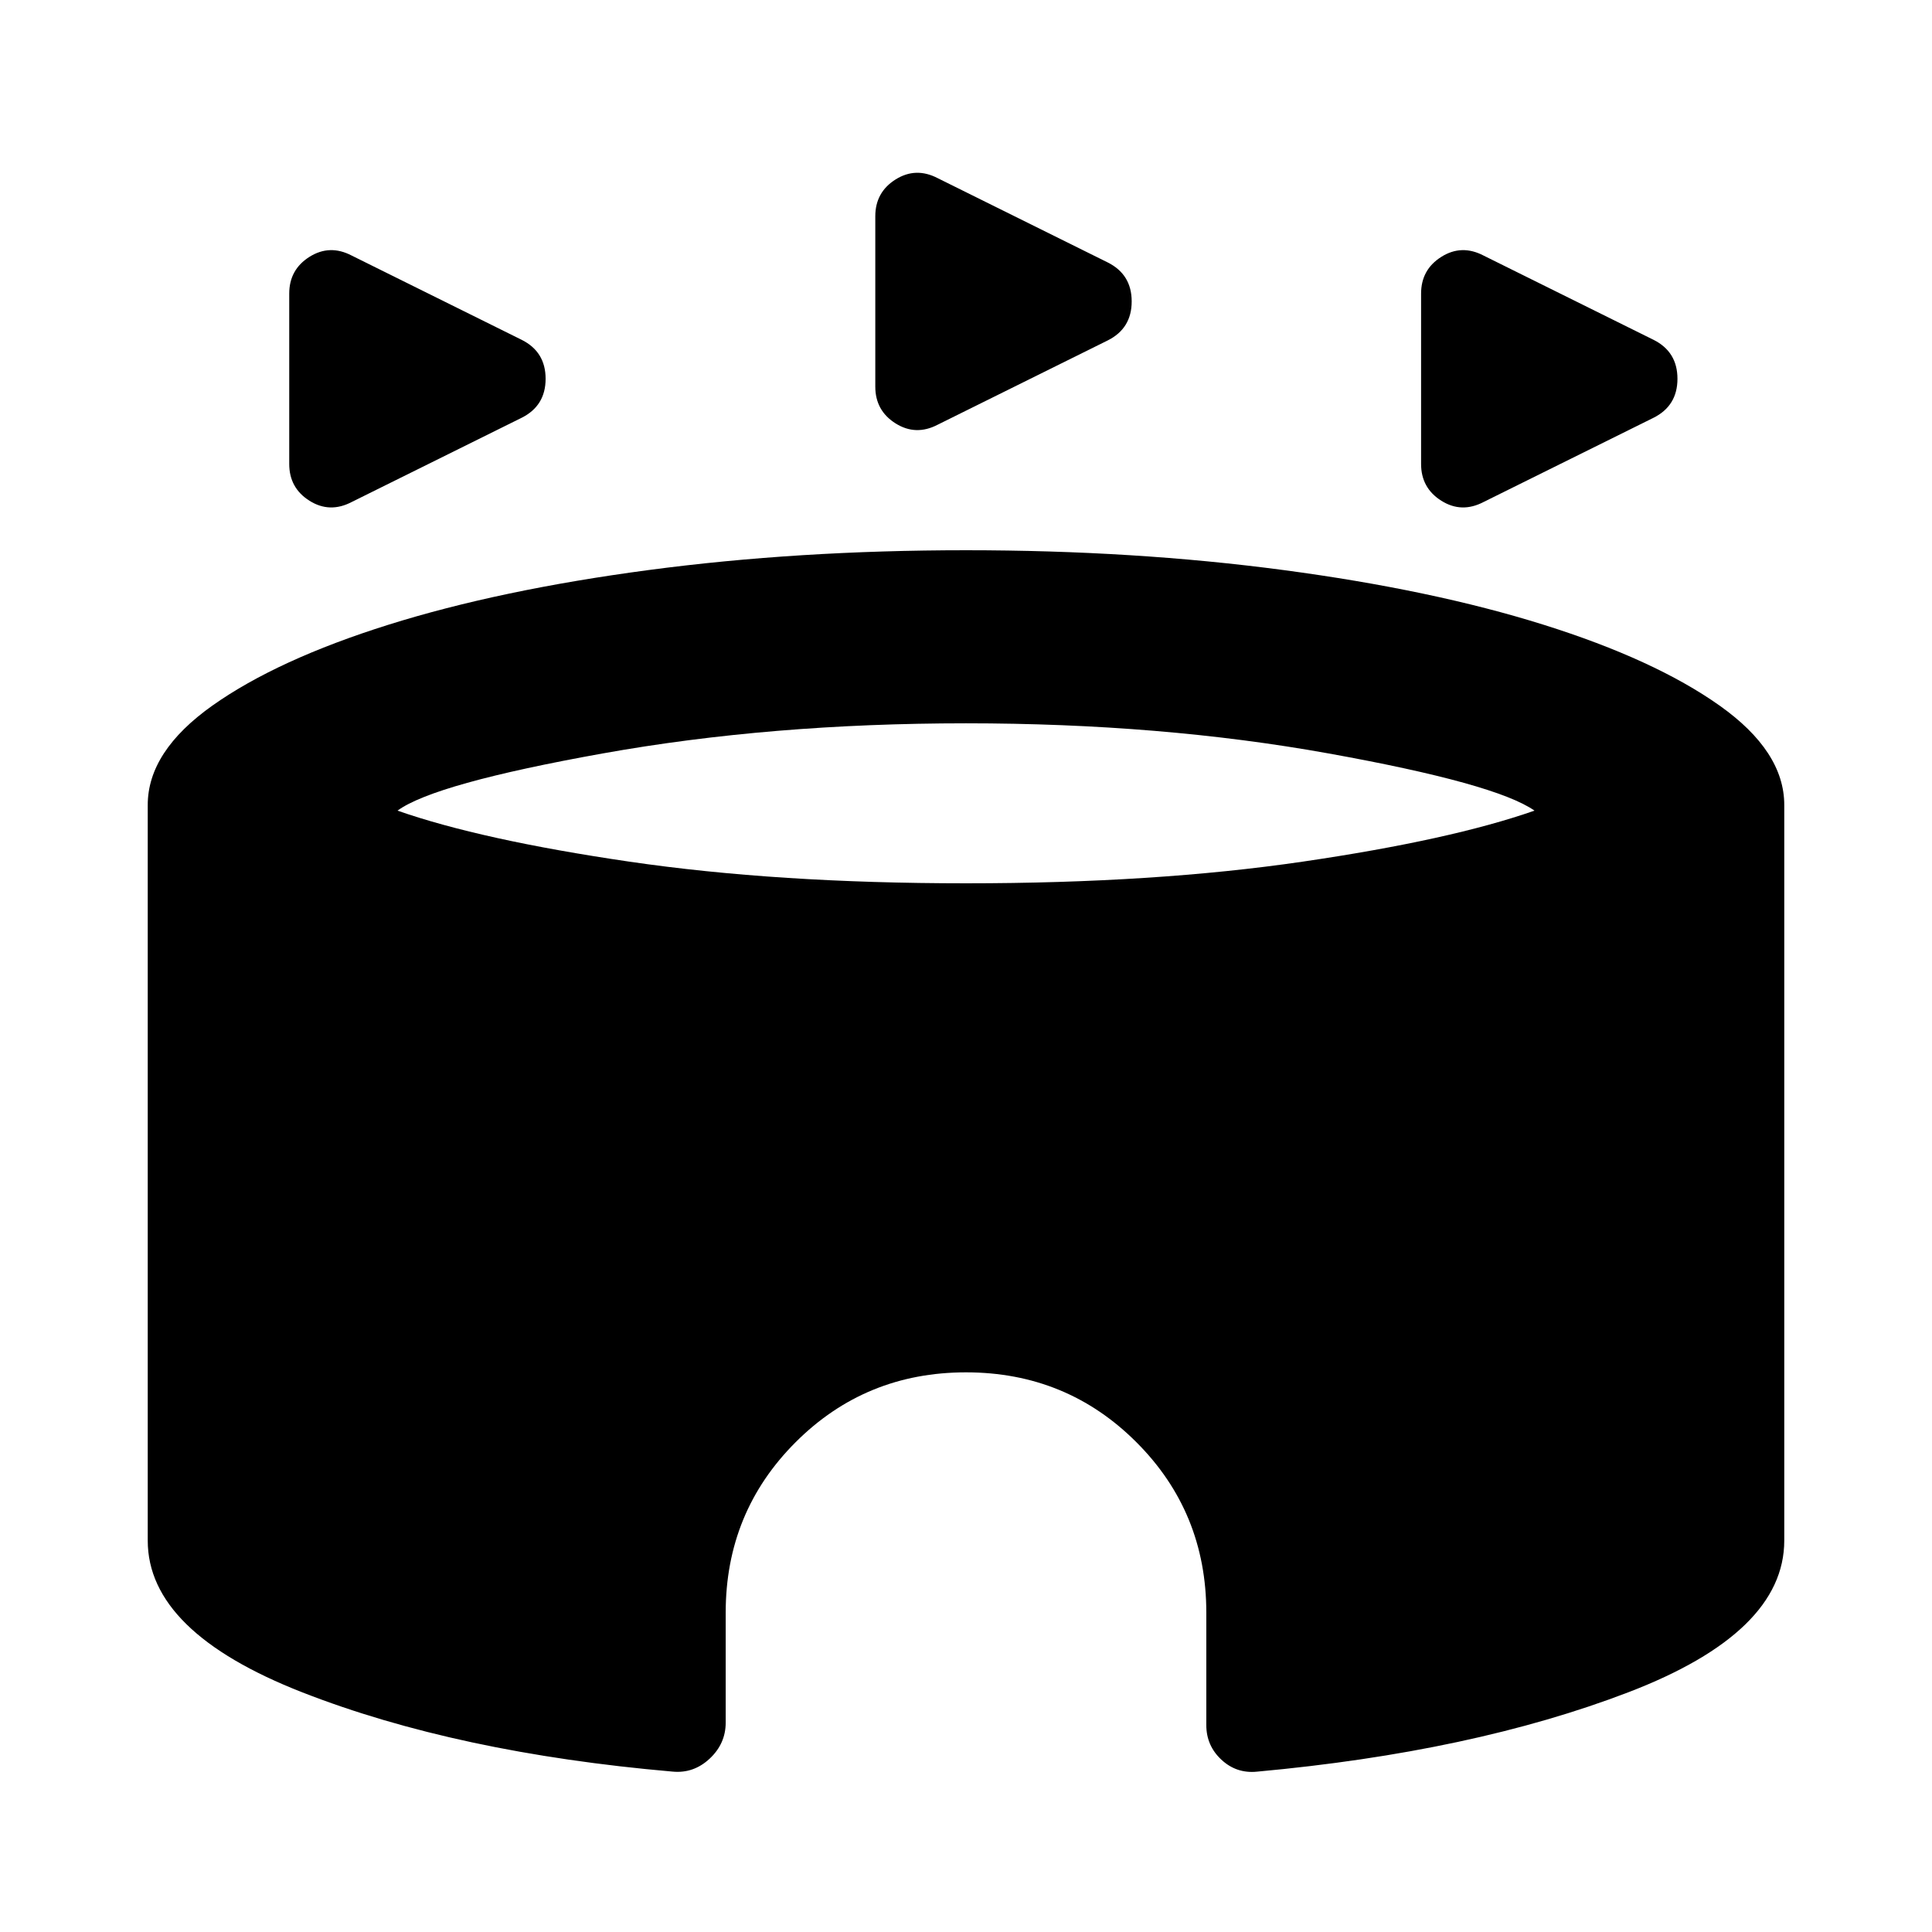 <svg xmlns="http://www.w3.org/2000/svg" height="24" viewBox="0 -960 960 960" width="24"><path d="M143.72-729.46v-84.65q0-11.93 10.06-18.27 10.07-6.34 21-.62l84.39 41.83q11.94 5.95 11.94 19.39 0 13.43-11.94 19.39l-84.39 41.82q-10.93 5.72-21-.61-10.06-6.34-10.06-18.28Zm562.41 0v-84.65q0-11.93 10.07-18.27 10.06-6.34 21-.62l84.39 41.83q11.93 5.95 11.93 19.39 0 13.43-11.93 19.39l-84.39 41.82q-10.94 5.72-21-.61-10.07-6.34-10.07-18.28Zm-271.2-38.43v-84.65q0-11.94 10.07-18.28 10.07-6.33 21-.62l84.39 41.83q11.94 5.96 11.94 19.39 0 13.44-11.94 19.39L466-749q-10.93 5.72-21-.62t-10.07-18.27ZM334.22-79.7Q227.2-89 150.3-119.05q-76.89-30.06-76.89-75.45V-560q0-26.65 32.21-49.45 32.21-22.79 87.39-40.12 55.19-17.32 129.24-27.17 74.05-9.85 157.75-9.85t157.75 9.85q74.05 9.85 129.24 27.17 55.18 17.33 87.39 40.12 32.21 22.8 32.21 49.45v365.5q0 45.65-77.39 75.35-77.4 29.69-184.66 39.48-10.19 1-17.66-5.97-7.47-6.97-7.47-17.16v-55.87q0-49.96-34.73-84.69-34.72-34.73-84.68-34.73-49.96 0-84.68 34.73-34.73 34.73-34.73 84.69v54.63q0 10.45-7.96 17.9-7.96 7.44-18.41 6.44ZM480-521.09q93.91 0 167.42-10.78 73.51-10.78 115.06-25.33-19.13-13.43-102.28-28.41-83.16-14.98-180.2-14.98-97.04 0-180.56 14.98-83.53 14.98-101.92 28.41 41.55 14.55 115.06 25.33 73.51 10.78 167.42 10.78Z"/></svg>